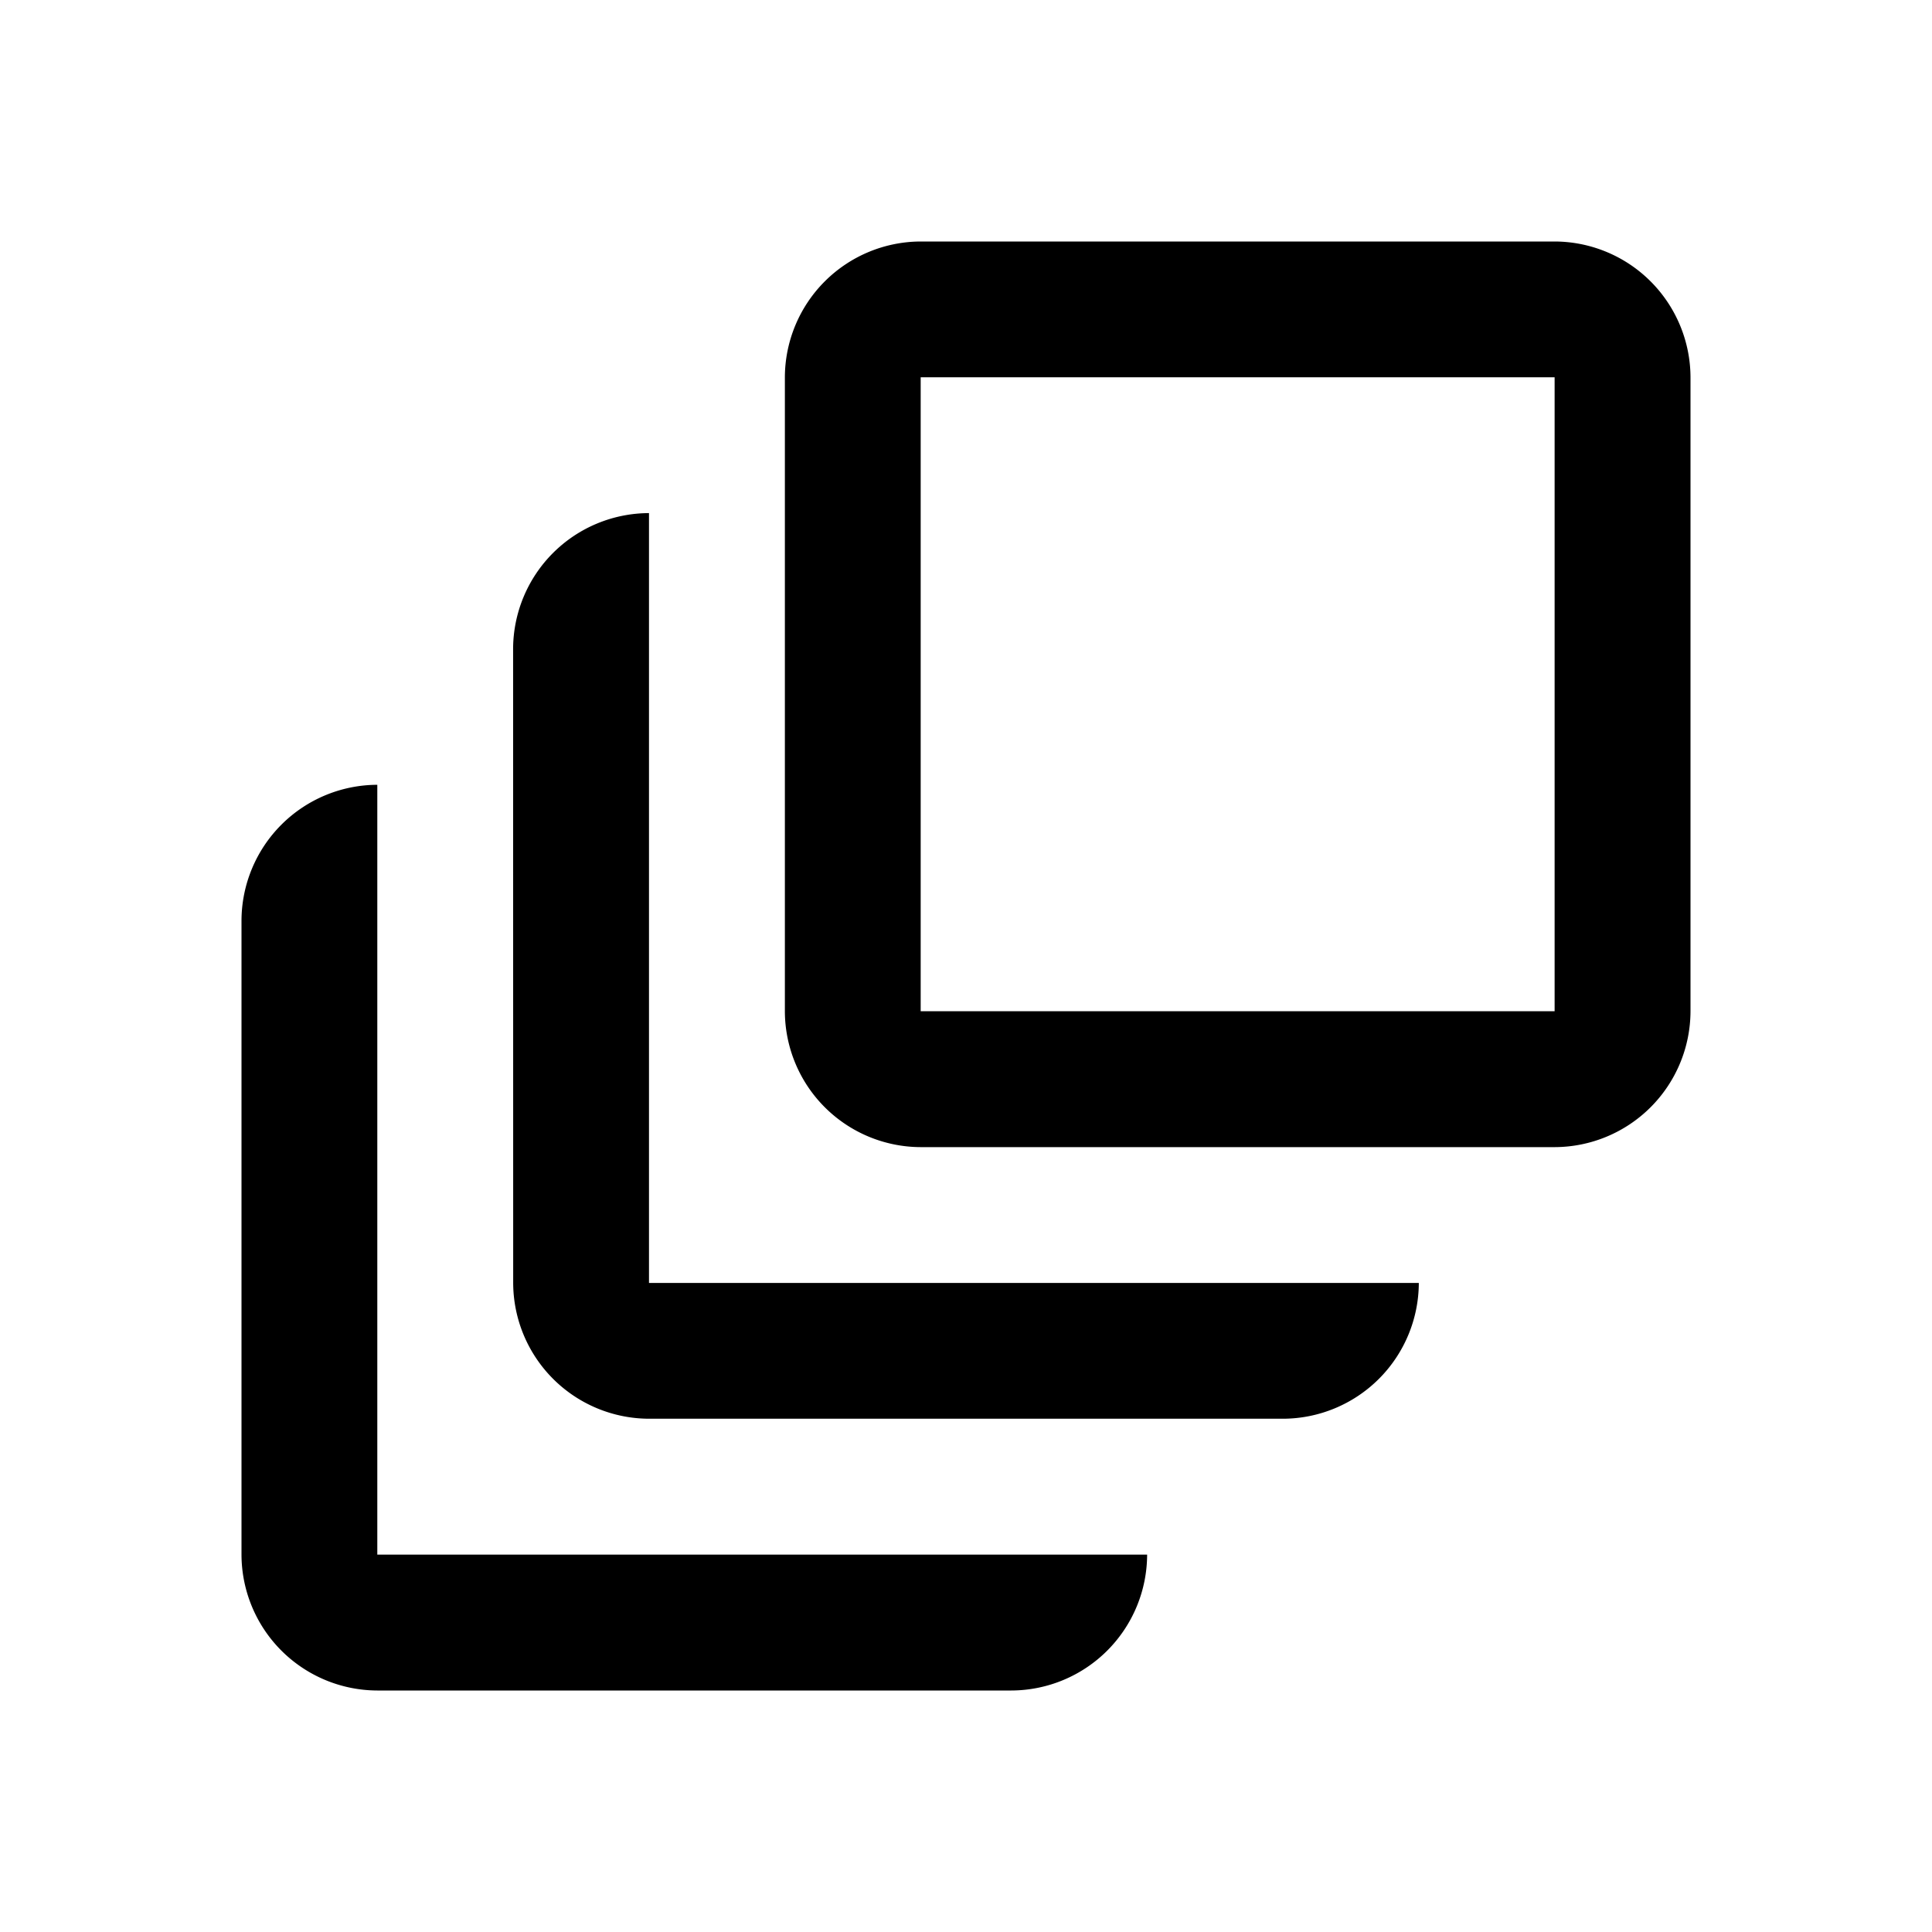 <svg id="SvgjsSvg1001" width="288" height="288" xmlns="http://www.w3.org/2000/svg" version="1.1" xmlns:xlink="http://www.w3.org/1999/xlink" xmlns:svgjs="http://svgjs.com/svgjs"><defs id="SvgjsDefs1002"></defs><g id="SvgjsG1008"><svg xmlns="http://www.w3.org/2000/svg" viewBox="0 0 24 24" width="288" height="288"><path fill="none" d="M0 0h24v24H0Z" data-name="Path 3732"></path><path fill="#000000" d="M3 19.312v-7.875a1.692 1.692 0 0 1 1.687-1.688v9.563h9.563A1.692 1.692 0 0 1 12.562 21H4.687A1.692 1.692 0 0 1 3 19.312Zm3.375-3.375a1.692 1.692 0 0 0 1.687 1.687h7.875a1.692 1.692 0 0 0 1.688-1.687H8.062V6.374a1.692 1.692 0 0 0-1.688 1.687ZM9.75 4.687A1.692 1.692 0 0 1 11.437 3h7.875A1.692 1.692 0 0 1 21 4.687v7.875a1.692 1.692 0 0 1-1.688 1.688h-7.875a1.692 1.692 0 0 1-1.687-1.688Zm1.687 7.875h7.875V4.687h-7.875Z" data-name="Path 2697" class="color525863 svgShape"></path></svg></g></svg>